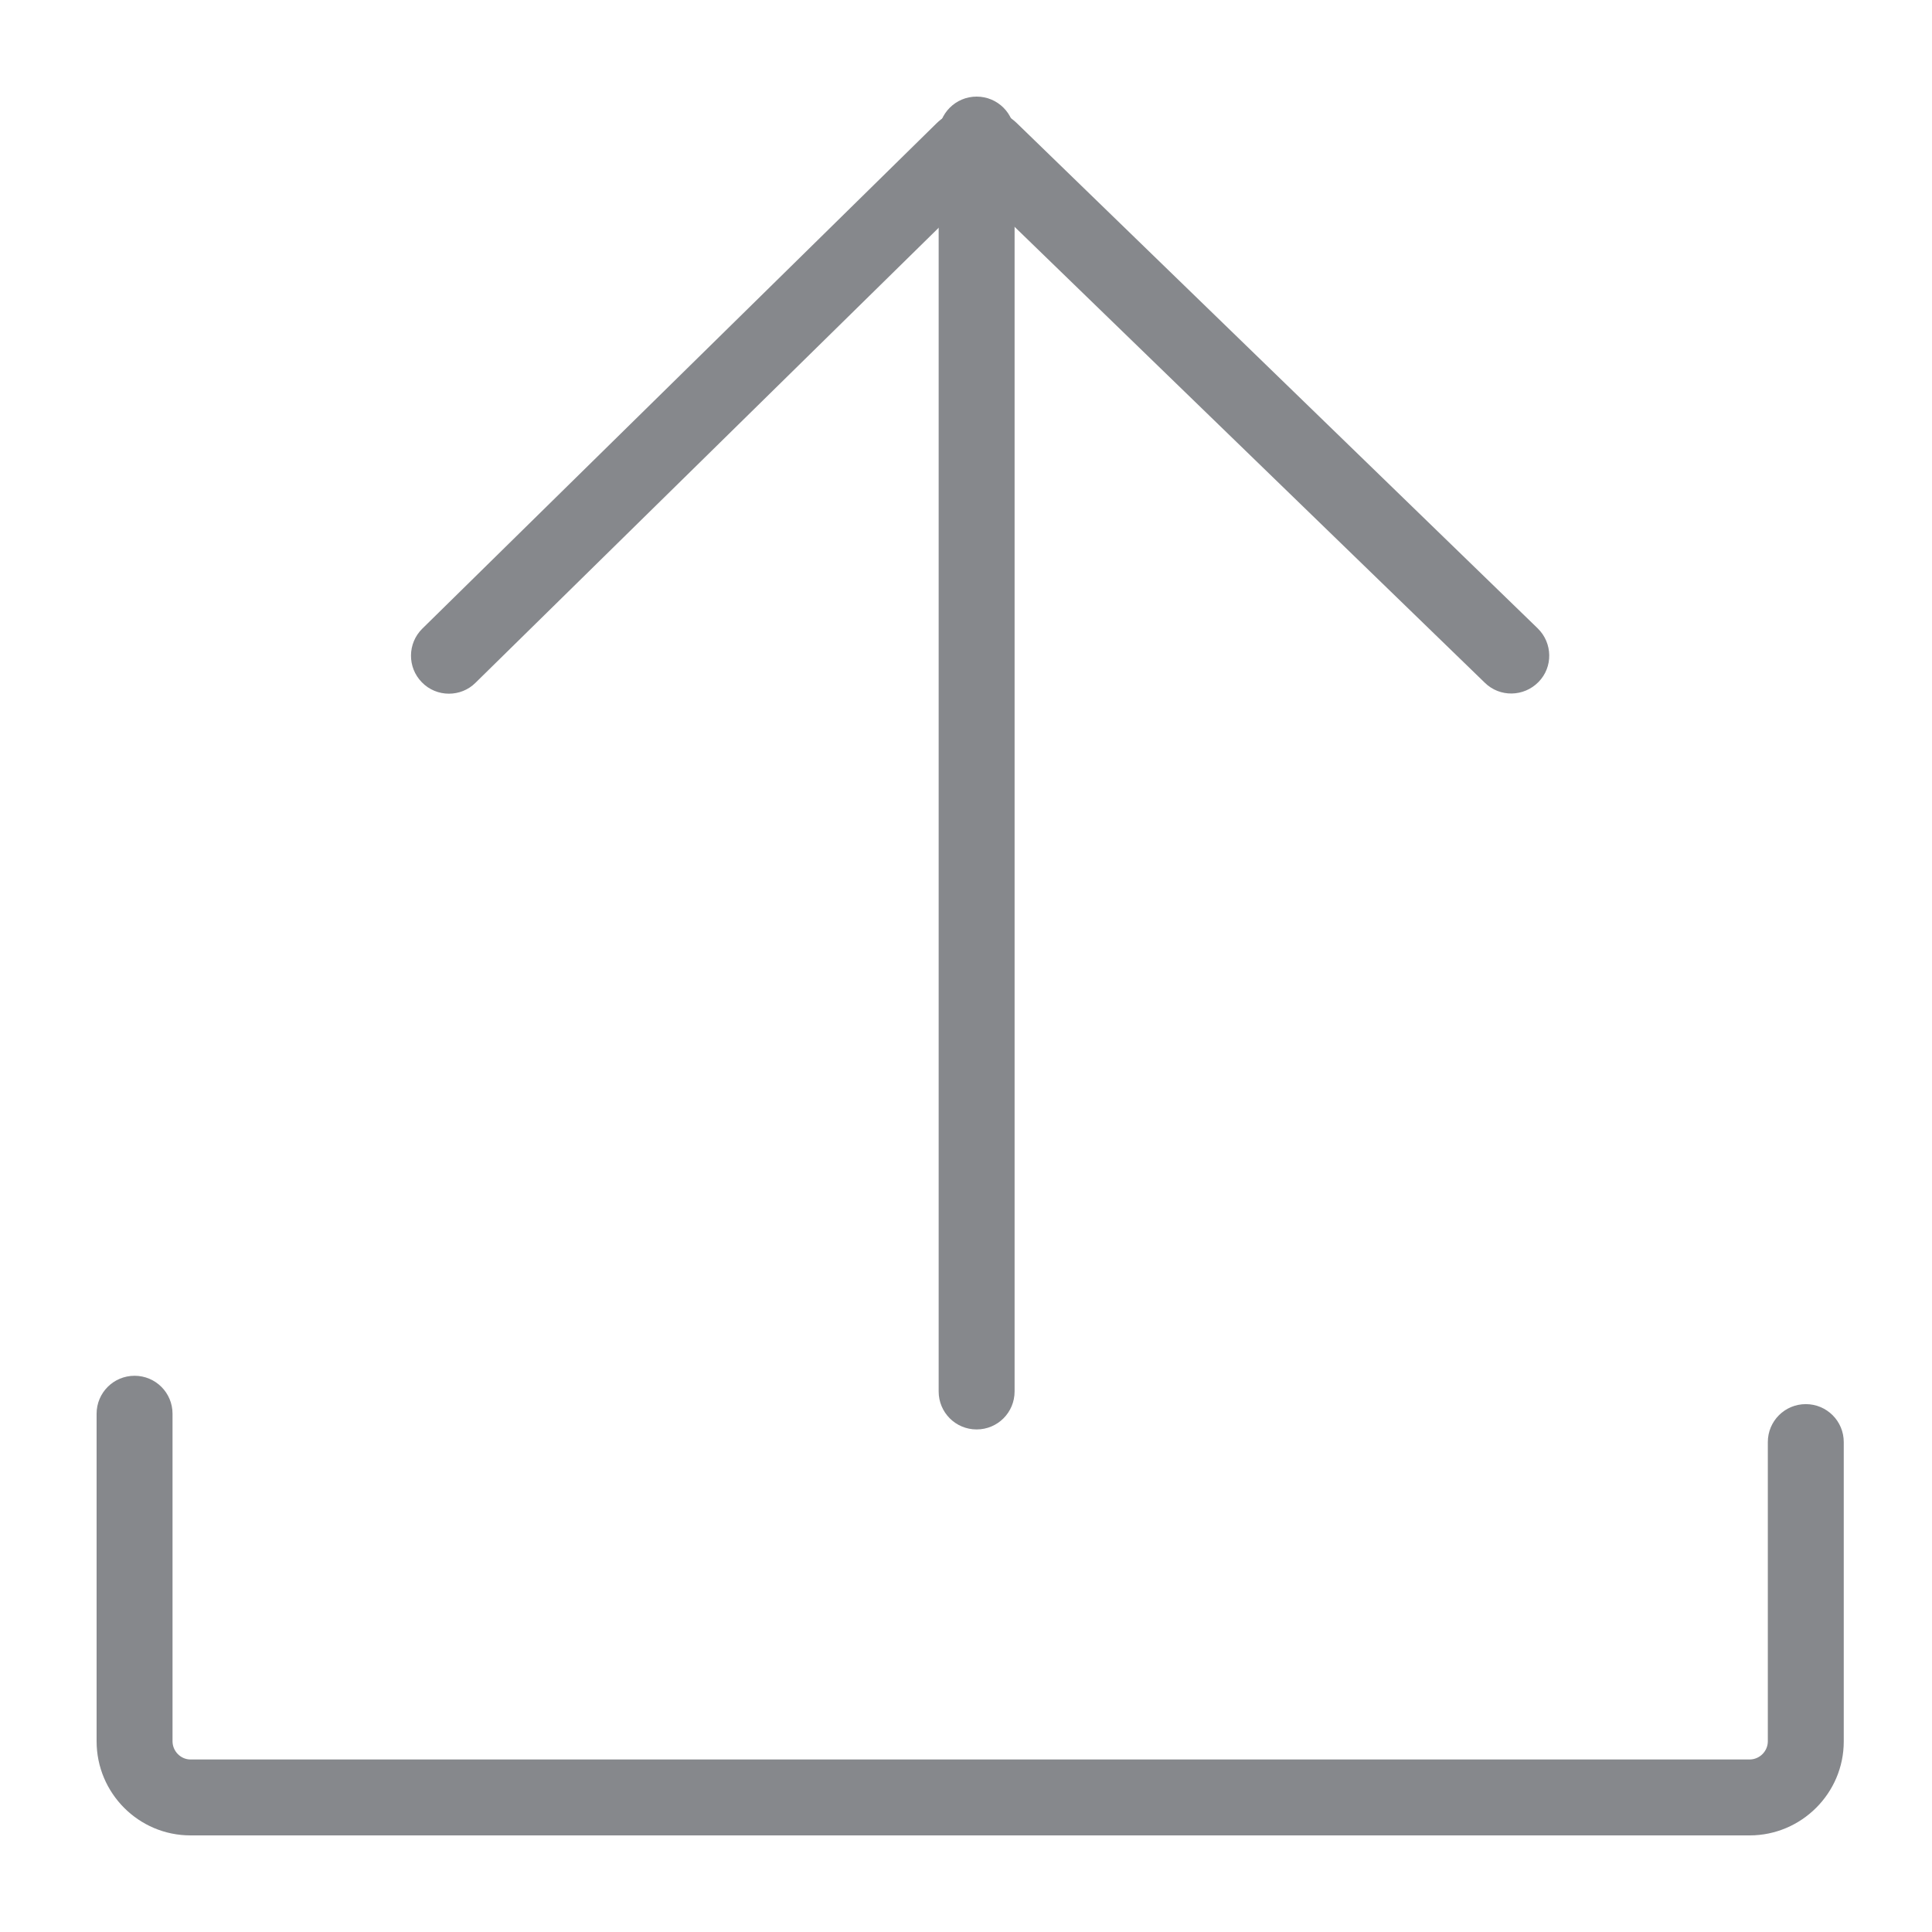 <svg width="40" height="40" viewBox="0 0 40 40" fill="none" xmlns="http://www.w3.org/2000/svg">
<path d="M36.224 38H3.944C2.87 38 2 37.125 2 36.051V29.27C2 28.835 2.351 28.484 2.786 28.484C3.221 28.484 3.572 28.835 3.572 29.27V36.051C3.572 36.255 3.74 36.428 3.944 36.428H36.224C36.428 36.428 36.601 36.26 36.601 36.051V29.857C36.601 29.422 36.952 29.071 37.387 29.071C37.822 29.071 38.173 29.422 38.173 29.857V36.056C38.173 37.125 37.298 38 36.224 38Z" fill="#86888C"/>
<path d="M20.22 29.595C19.785 29.595 19.434 29.244 19.434 28.809V2.786C19.434 2.351 19.785 2 20.22 2C20.655 2 21.006 2.351 21.006 2.786V28.809C21.006 29.244 20.655 29.595 20.22 29.595Z" fill="#86888C"/>
<path d="M9.294 14.362C9.09 14.362 8.886 14.283 8.734 14.126C8.43 13.817 8.435 13.319 8.744 13.015L19.382 2.561C19.848 2.1 20.587 2.1 21.058 2.555L31.837 13.01C32.147 13.313 32.157 13.811 31.853 14.12C31.549 14.43 31.052 14.44 30.742 14.136L20.225 3.939L9.845 14.136C9.693 14.288 9.493 14.362 9.294 14.362Z" fill="#86888C"/>
</svg>
